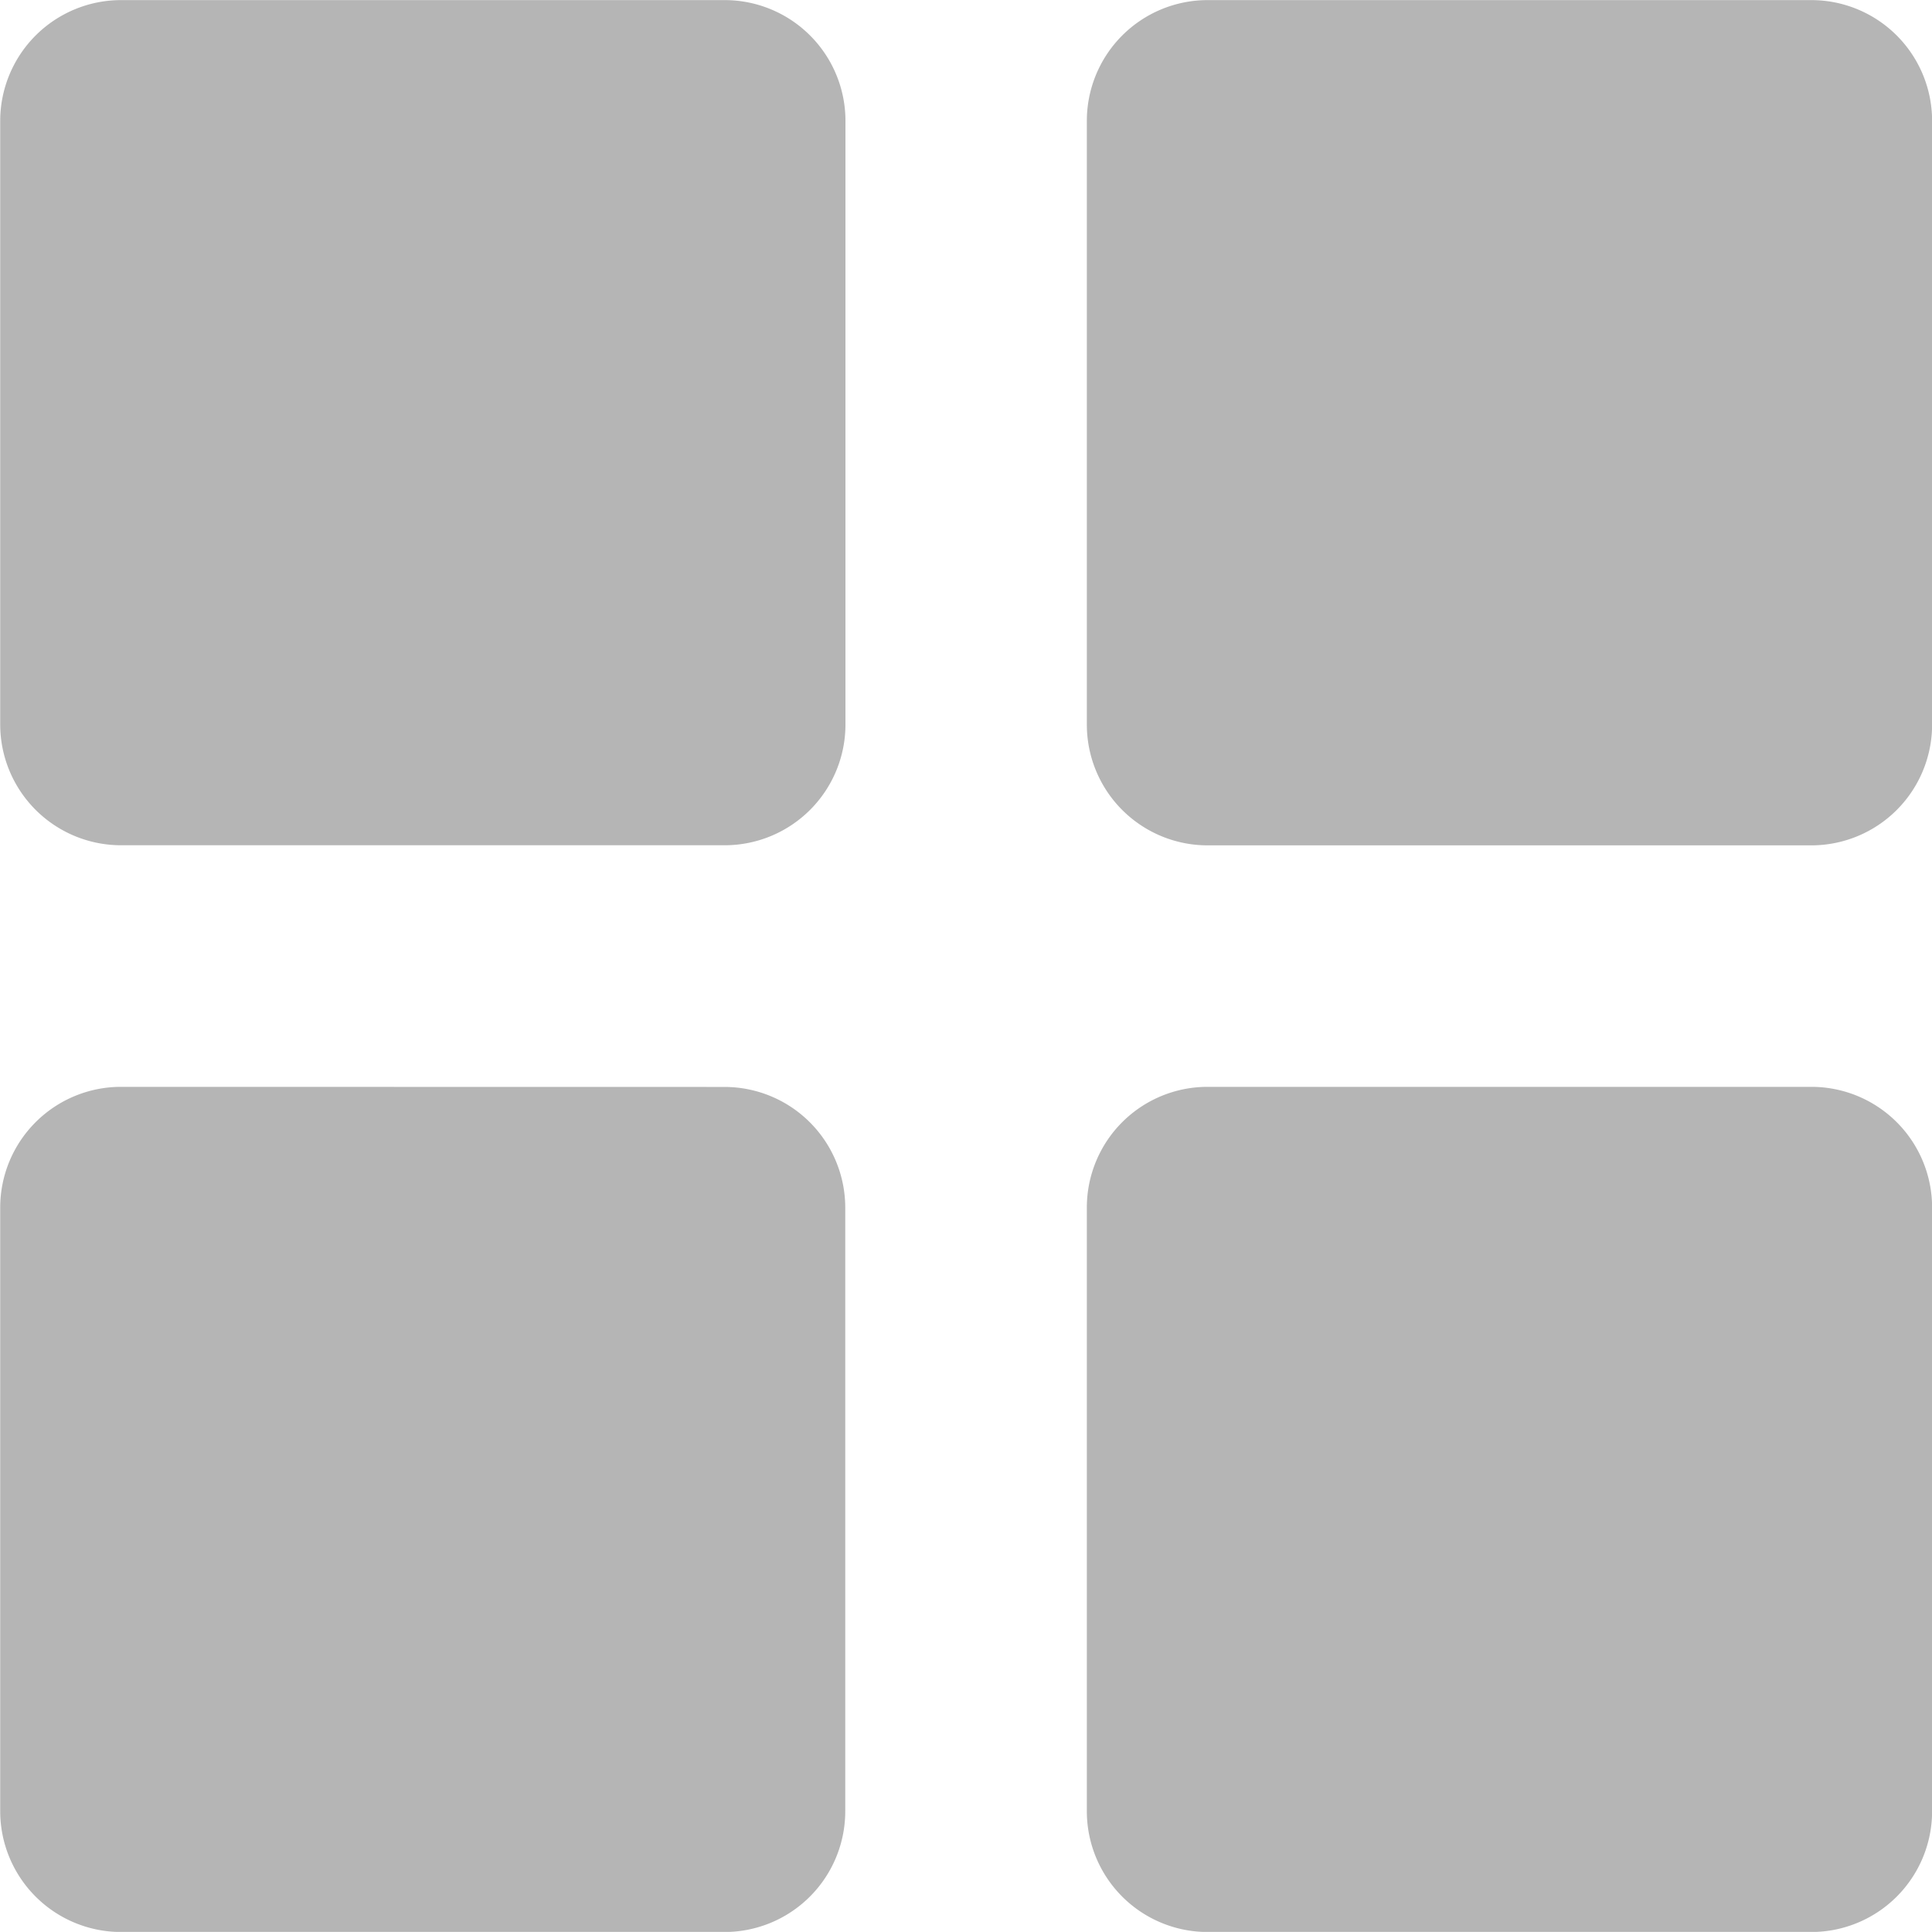 <svg xmlns="http://www.w3.org/2000/svg" width="19.001" height="19" viewBox="0 0 19.001 19">
  <g id="Page-1" transform="translate(-7.998 -5.999)">
    <g id="Artboard-Copy" transform="translate(7.998 5.999)">
      <path id="grid" d="M356.187,255A1.189,1.189,0,0,0,355,256.187v5.937a1.189,1.189,0,0,0,1.189,1.188h5.937a1.188,1.188,0,0,0,1.187-1.187v-5.937A1.188,1.188,0,0,0,362.124,255Zm0,10.688A1.188,1.188,0,0,0,355,266.874v5.937A1.189,1.189,0,0,0,356.187,274h5.937a1.188,1.188,0,0,0,1.187-1.187v-5.937a1.188,1.188,0,0,0-1.187-1.187ZM366.874,255a1.188,1.188,0,0,0-1.187,1.188v5.937a1.188,1.188,0,0,0,1.187,1.188h5.937A1.188,1.188,0,0,0,374,262.124v-5.937A1.188,1.188,0,0,0,372.811,255Zm0,10.688a1.187,1.187,0,0,0-1.187,1.188v5.937A1.188,1.188,0,0,0,366.874,274h5.937A1.188,1.188,0,0,0,374,272.812v-5.937a1.187,1.187,0,0,0-1.187-1.187Z" transform="translate(-354.998 -254.999)" fill="#b5b5b5" fill-rule="evenodd"/>
    </g>
  </g>
</svg>
